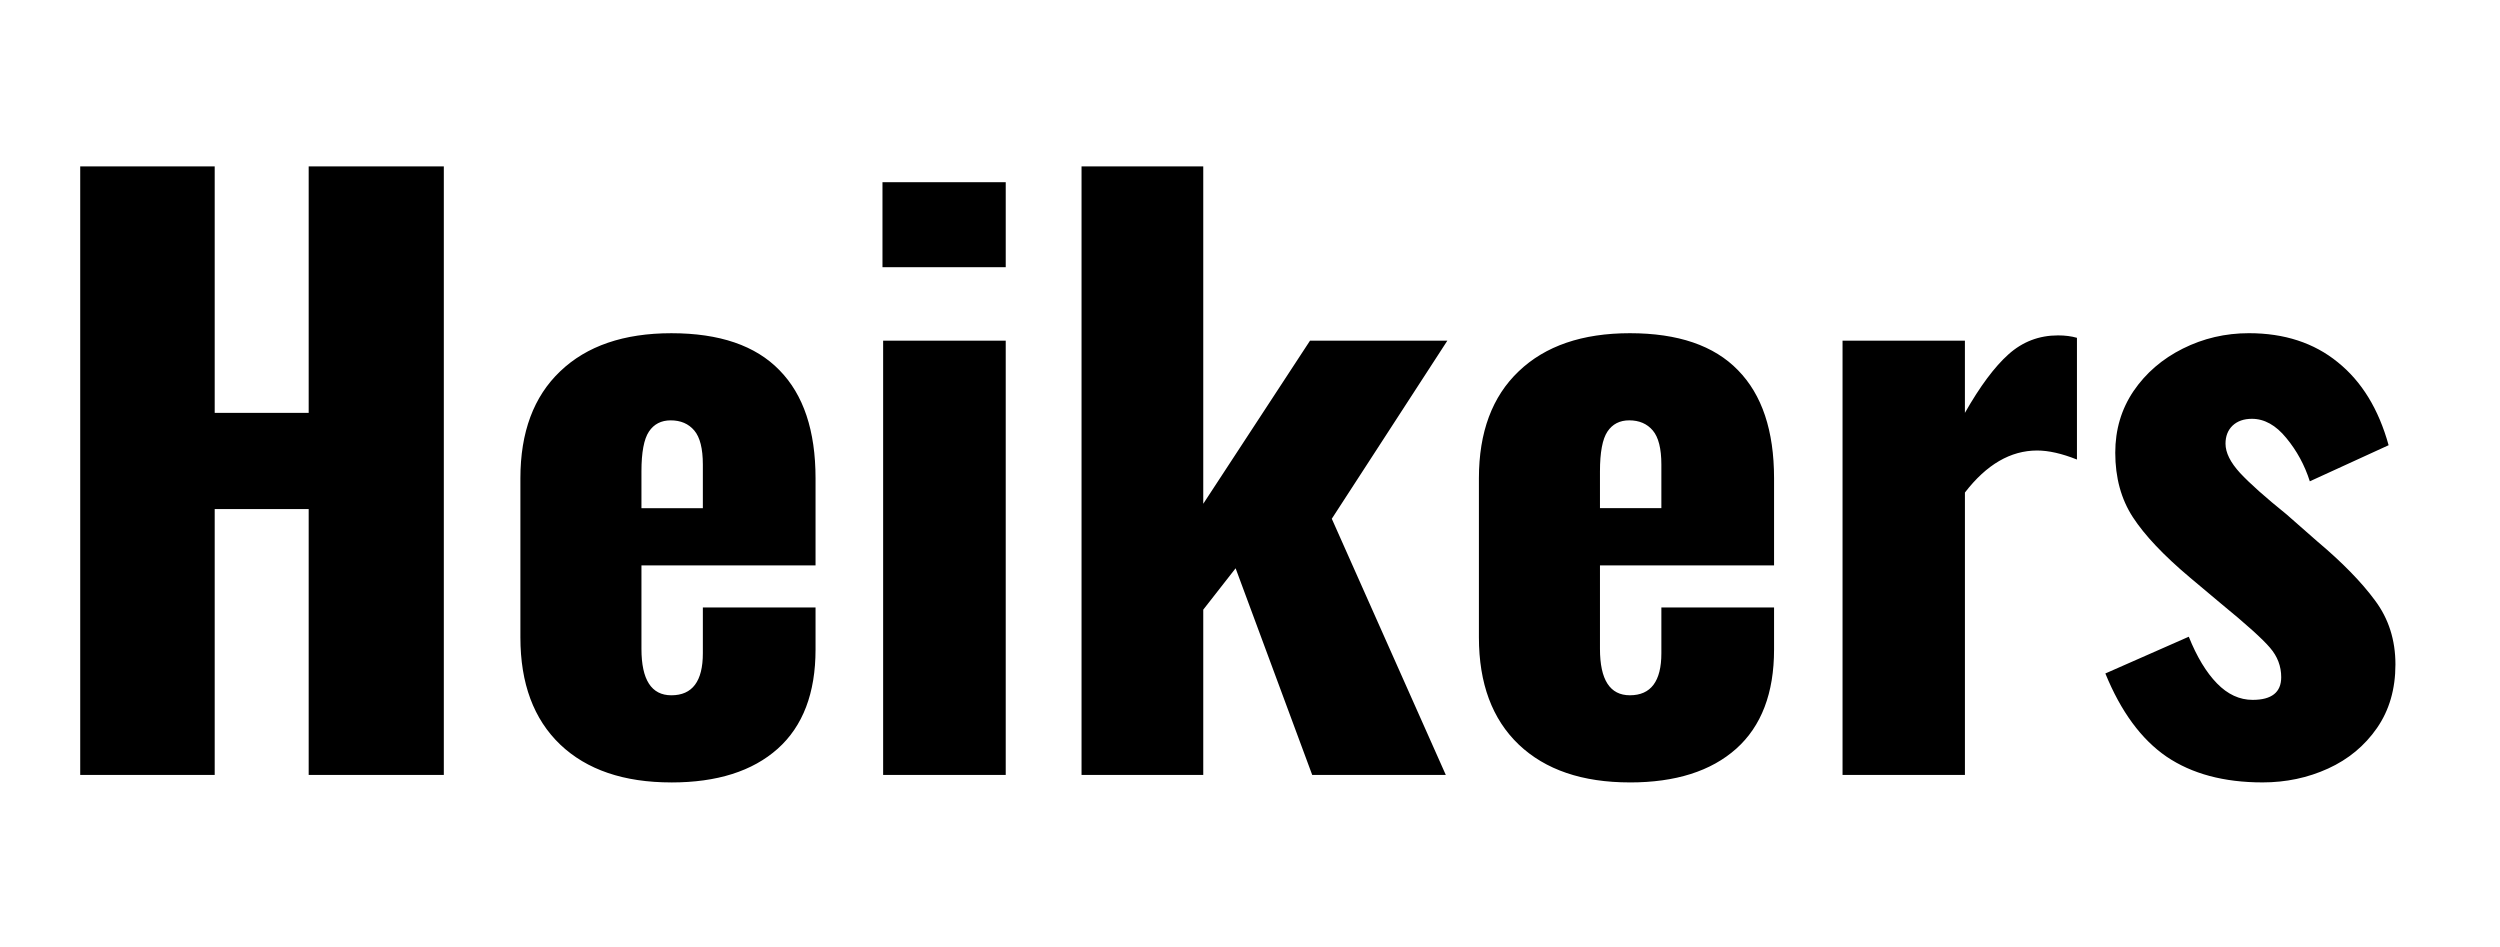 <svg version="1.1" viewBox="0.0 0.0 177.48 67.199" fill="none" stroke="none" stroke-linecap="square" stroke-miterlimit="10" xmlns:xlink="http://www.w3.org/1999/xlink" xmlns="http://www.w3.org/2000/svg"><clipPath id="p.0"><path d="m0 0l177.48 0l0 67.199l-177.48 0l0 -67.199z" clip-rule="nonzero"/></clipPath><g clip-path="url(#p.0)"><path fill="#000000" fill-opacity="0.0" d="m0 0l177.48 0l0 67.199l-177.48 0z" fill-rule="evenodd"/><path fill="#000000" fill-opacity="0.0" d="m-6.664 -5.185l197.764 0l0 60.22l-197.764 0z" fill-rule="evenodd"/><path fill="#000000" d="m5.695 11.812l9.547 0l0 17.5l6.672 0l0 -17.5l9.594 0l0 43.203l-9.594 0l0 -18.875l-6.672 0l0 18.875l-9.547 0l0 -43.203zm41.968 43.734q-5.062 0 -7.891 -2.688q-2.828 -2.703 -2.828 -7.609l0 -11.297q0 -4.906 2.828 -7.594q2.828 -2.703 7.891 -2.703q5.125 0 7.672 2.625q2.562 2.609 2.562 7.672l0 6.188l-12.359 0l0 5.922q0 3.297 2.125 3.297q2.234 0 2.234 -2.984l0 -3.25l8.0 0l0 2.984q0 4.641 -2.688 7.047q-2.688 2.391 -7.547 2.391zm2.234 -19.469l0 -3.094q0 -1.703 -0.609 -2.422q-0.609 -0.719 -1.672 -0.719q-1.016 0 -1.547 0.797q-0.531 0.797 -0.531 2.828l0 2.609l4.359 0zm12.752 -23.141l8.75 0l0 6.031l-8.75 0l0 -6.031zm0.047 11.25l8.703 0l0 30.828l-8.703 0l0 -30.828zm14.085 -12.375l8.641 0l0 23.953l7.578 -11.578l9.75 0l-8.203 12.641l8.094 18.188l-9.484 0l-5.438 -14.672l-2.297 2.938l0 11.734l-8.641 0l0 -43.203zm38.929 43.734q-5.062 0 -7.891 -2.688q-2.828 -2.703 -2.828 -7.609l0 -11.297q0 -4.906 2.828 -7.594q2.828 -2.703 7.891 -2.703q5.125 0 7.672 2.625q2.562 2.609 2.562 7.672l0 6.188l-12.359 0l0 5.922q0 3.297 2.125 3.297q2.234 0 2.234 -2.984l0 -3.25l8.0 0l0 2.984q0 4.641 -2.688 7.047q-2.688 2.391 -7.547 2.391zm2.234 -19.469l0 -3.094q0 -1.703 -0.609 -2.422q-0.609 -0.719 -1.672 -0.719q-1.016 0 -1.547 0.797q-0.531 0.797 -0.531 2.828l0 2.609l4.359 0zm12.861 -11.891l8.688 0l0 5.125q1.609 -2.828 3.094 -4.156q1.5 -1.344 3.516 -1.344q0.75 0 1.344 0.172l0 8.641q-1.609 -0.641 -2.828 -0.641q-2.828 0 -5.125 2.984l0 20.047l-8.688 0l0 -30.828zm29.815 31.359q-4.109 0 -6.812 -1.828q-2.688 -1.844 -4.344 -5.906l5.922 -2.609q0.859 2.141 2.0 3.312q1.141 1.172 2.531 1.172q2.031 0 2.031 -1.609q0 -1.172 -0.797 -2.094q-0.797 -0.938 -3.469 -3.125l-2.234 -1.875q-2.781 -2.344 -4.031 -4.266q-1.25 -1.922 -1.25 -4.578q0 -2.453 1.297 -4.375q1.312 -1.922 3.5 -3.016q2.188 -1.094 4.688 -1.094q3.781 0 6.312 2.062q2.547 2.047 3.609 5.891l-5.594 2.562q-0.547 -1.719 -1.672 -3.078q-1.109 -1.359 -2.438 -1.359q-0.859 0 -1.375 0.484q-0.5 0.484 -0.5 1.281q0 0.953 1.031 2.078q1.047 1.125 3.297 2.938l2.188 1.922q2.656 2.234 4.094 4.188q1.453 1.938 1.453 4.547q0 2.625 -1.312 4.516q-1.312 1.891 -3.469 2.875q-2.156 0.984 -4.656 0.984z" fill-rule="nonzero"/></g></svg>